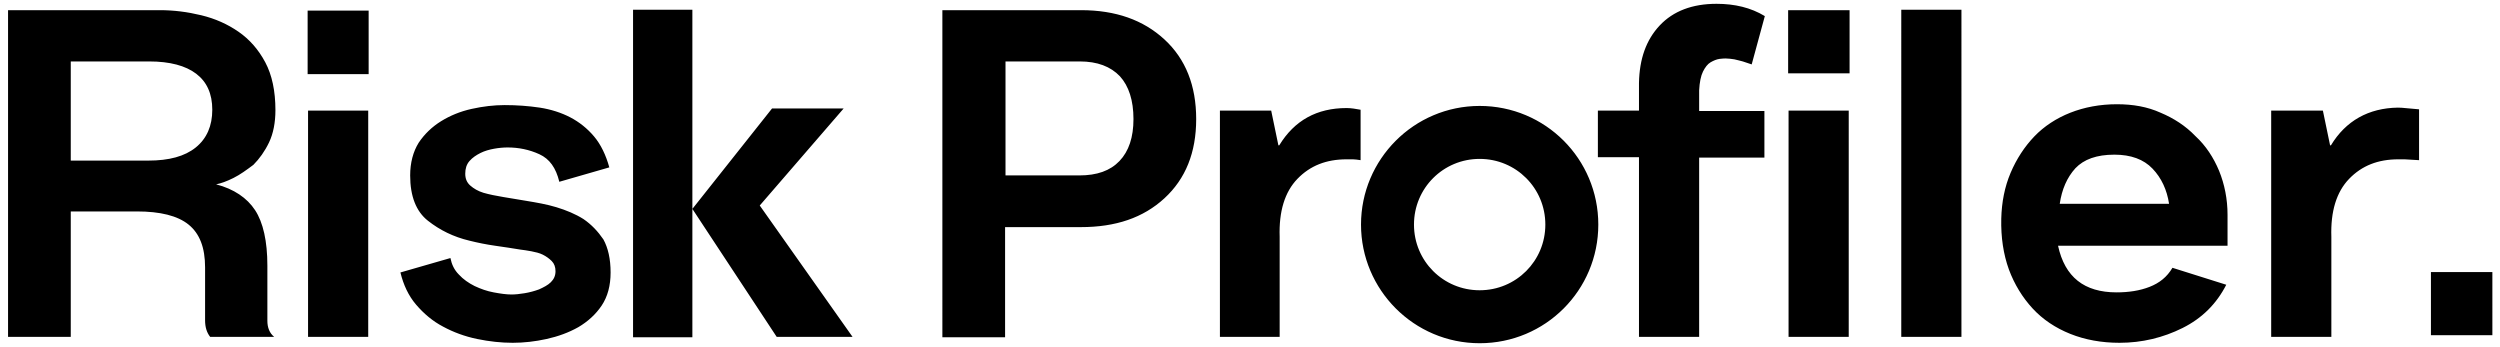 <?xml version="1.0" encoding="utf-8"?>
<!-- Generator: Adobe Illustrator 26.5.0, SVG Export Plug-In . SVG Version: 6.00 Build 0)  -->
<svg version="1.1" id="Layer_1" xmlns="http://www.w3.org/2000/svg" xmlns:xlink="http://www.w3.org/1999/xlink" x="0px" y="0px"
	 viewBox="0 0 590 82" style="enable-background:new 0 0 590 82;" xml:space="preserve">
<path d="M179.3,48.5l21.9,31h-17.9l-19.9-30.2l18.8-23.7h16.9L179.3,48.5z M149.4,2.3v77.3h14V49.3v-47H149.4z M274.8,9.3
	c5,4.6,7.5,10.9,7.5,18.8c0,7.9-2.5,14.1-7.5,18.7s-11.5,6.8-19.7,6.8h-17.9v26h-14.8V2.4h32.7C263.3,2.4,269.8,4.7,274.8,9.3z
	 M267.5,28.1c0-4.4-1.1-7.8-3.2-10.1c-2.2-2.3-5.3-3.5-9.5-3.5h-17.5v26.9h17.4c4.2,0,7.3-1.1,9.5-3.4
	C266.4,35.7,267.5,32.4,267.5,28.1z M72.6,17.5H87V2.5H72.6V17.5z M137.7,51.7c-1.9-1.2-4.1-2.1-6.4-2.8s-4.7-1.1-7.1-1.5
	c-1.9-0.3-3.7-0.6-5.4-0.9c-1.8-0.3-3.3-0.6-4.7-1c-1.3-0.4-2.3-1-3.1-1.7c-0.8-0.7-1.2-1.6-1.2-2.8c0-1.2,0.3-2.2,1-3
	s1.6-1.4,2.6-1.9s2.1-0.8,3.2-1s2.2-0.3,3.2-0.3c2.6,0,5.1,0.5,7.5,1.6s3.9,3.2,4.7,6.5l11.8-3.4c-0.8-2.9-2-5.4-3.6-7.3
	s-3.5-3.4-5.6-4.5s-4.6-1.9-7.2-2.3c-2.7-0.4-5.4-0.6-8.3-0.6c-2.5,0-5.1,0.3-7.8,0.9c-2.7,0.6-5.1,1.6-7.2,2.9s-3.9,3-5.3,5.1
	c-1.3,2.1-2,4.7-2,7.7c0,4.9,1.4,8.5,4.2,10.7c2.8,2.2,6,3.8,9.8,4.7c2,0.5,4,0.9,6.1,1.2c2.1,0.3,4.1,0.6,5.9,0.9
	c0.7,0.1,1.6,0.2,2.6,0.4s1.9,0.4,2.7,0.8c0.8,0.4,1.5,0.9,2.1,1.5c0.6,0.6,0.9,1.4,0.9,2.4c0,1.1-0.4,1.9-1.1,2.6
	c-0.7,0.7-1.7,1.2-2.8,1.7c-1.1,0.4-2.2,0.7-3.4,0.9c-1.2,0.2-2.2,0.3-3.1,0.3c-1.2,0-2.6-0.2-4.2-0.5c-1.6-0.3-3-0.8-4.5-1.5
	c-1.4-0.7-2.7-1.6-3.7-2.7c-1.1-1.1-1.7-2.4-2-3.9l-11.8,3.4c0.7,2.9,1.9,5.5,3.7,7.6c1.8,2.1,3.9,3.9,6.4,5.2
	c2.4,1.3,5.1,2.3,8,2.9s5.7,0.9,8.4,0.9c2.6,0,5.3-0.3,8-0.9c2.7-0.6,5.2-1.5,7.5-2.8c2.2-1.3,4.1-3,5.5-5.1s2.1-4.7,2.1-7.8
	c0-3.2-0.6-5.8-1.7-7.8C141.1,54.6,139.6,53,137.7,51.7z M55.1,42c-1.6,0.8-3,1.3-4.1,1.5c4.2,1.1,7.3,3.2,9.2,6.1
	c1.9,2.9,2.9,7.3,2.9,13.1v13c0,1.6,0.5,2.9,1.6,3.8H49.6c-0.8-1-1.2-2.3-1.2-3.9V63.1c0-4.7-1.3-8-3.9-10.1s-6.7-3.1-12.2-3.1H16.7
	v29.6H1.9V2.4h35.8c3.3,0,6.5,0.4,9.8,1.2c3.3,0.8,6.2,2.1,8.8,3.9s4.7,4.2,6.3,7.2c1.6,3,2.4,6.8,2.4,11.3c0,2.9-0.5,5.5-1.5,7.6
	c-1,2.1-2.3,3.9-3.7,5.3C58.2,40.1,56.7,41.2,55.1,42z M50.1,25.9c0-3.8-1.3-6.6-3.8-8.5s-6.2-2.9-11.1-2.9H16.7v23.4H35
	c4.9,0,8.6-1,11.2-3.1C48.8,32.7,50.1,29.7,50.1,25.9z M72.7,79.5h14.2V26.1H72.7V79.5z M321.1,25.9c-1.1-0.2-2.2-0.4-3.3-0.4
	c-7,0-12.3,2.9-15.9,8.8h-0.2l-1.7-8.2h-12.1v53.4H302V55.9c-0.2-6,1.2-10.6,4.2-13.7s6.8-4.6,11.6-4.6h1.5c0.5,0,1.1,0.1,1.8,0.2
	L321.1,25.9L321.1,25.9z M523.7,40.3c1.3,3.2,2,6.7,2,10.4v7.3L485.7,58c1.6,7.4,6.2,11,13.8,11c2.9,0,5.5-0.4,7.8-1.3
	c2.3-0.9,4.1-2.3,5.4-4.5l12.7,4c-2.3,4.5-5.7,7.9-10.3,10.2c-4.6,2.3-9.6,3.5-14.9,3.5c-4.2,0-8.1-0.7-11.6-2.1
	c-3.5-1.4-6.5-3.4-8.9-6s-4.3-5.7-5.6-9.2c-1.3-3.6-1.9-7.6-1.8-12c0.1-3.9,0.8-7.5,2.2-10.8c1.4-3.3,3.3-6.2,5.6-8.6
	s5.2-4.3,8.5-5.6c3.3-1.3,7-2,11-2c3.8,0,7.2,0.6,10.3,2c3.1,1.3,5.9,3.1,8.2,5.5C520.6,34.4,522.4,37.2,523.7,40.3z M511.9,48.1
	c-0.5-3.3-1.8-6.1-3.9-8.3c-2.1-2.2-5.1-3.3-9-3.3c-4.2,0-7.2,1.1-9.2,3.2c-2,2.2-3.2,5-3.7,8.4H511.9z M422,17.3h14.5V2.4H422V17.3
	z M448.7,79.5h14.2V2.3h-14.2V79.5z M550.1,34.3h-0.2l-1.7-8.2H536v53.4h14.2V55.9c-0.2-6,1.2-10.6,4.2-13.7s6.8-4.6,11.6-4.6h1.5
	c0.5,0,1.1,0.1,3.4,0.2v-12c-2.7-0.2-3.8-0.4-5-0.4C559,25.5,553.6,28.5,550.1,34.3z M377.2,53c0,15.5-12.5,28-28,28
	c-15.5,0-28-12.6-28-28s12.5-28,28-28C364.7,25,377.2,37.5,377.2,53z M364.7,53c0-8.6-6.9-15.5-15.5-15.5s-15.5,6.9-15.5,15.5
	s6.9,15.5,15.5,15.5S364.7,61.6,364.7,53z M573.7,64.2v14.9h14.5V64.2H573.7z M401.9,16.9c0.5-1,1.1-1.8,1.8-2.2
	c0.7-0.4,1.4-0.7,2.1-0.8c0.7-0.1,1.2-0.1,1.5-0.1c0.6,0,1.3,0.1,2,0.2c0.7,0.2,1.4,0.3,2,0.5c0.7,0.2,1.4,0.5,2.1,0.7l3.1-11.4
	c-3.3-2-7.1-2.9-11.4-2.9c-5.7,0-10.2,1.7-13.4,5.1c-3.2,3.4-4.8,7.9-4.9,13.6v6.5h-9.7v11h9.7v42.4h14.2V37.2h15.4v-11h-15.4v-4.9
	C401.1,19.4,401.4,17.9,401.9,16.9z M422.1,79.5h14.2V26.1h-14.2V79.5z"/>
</svg>
